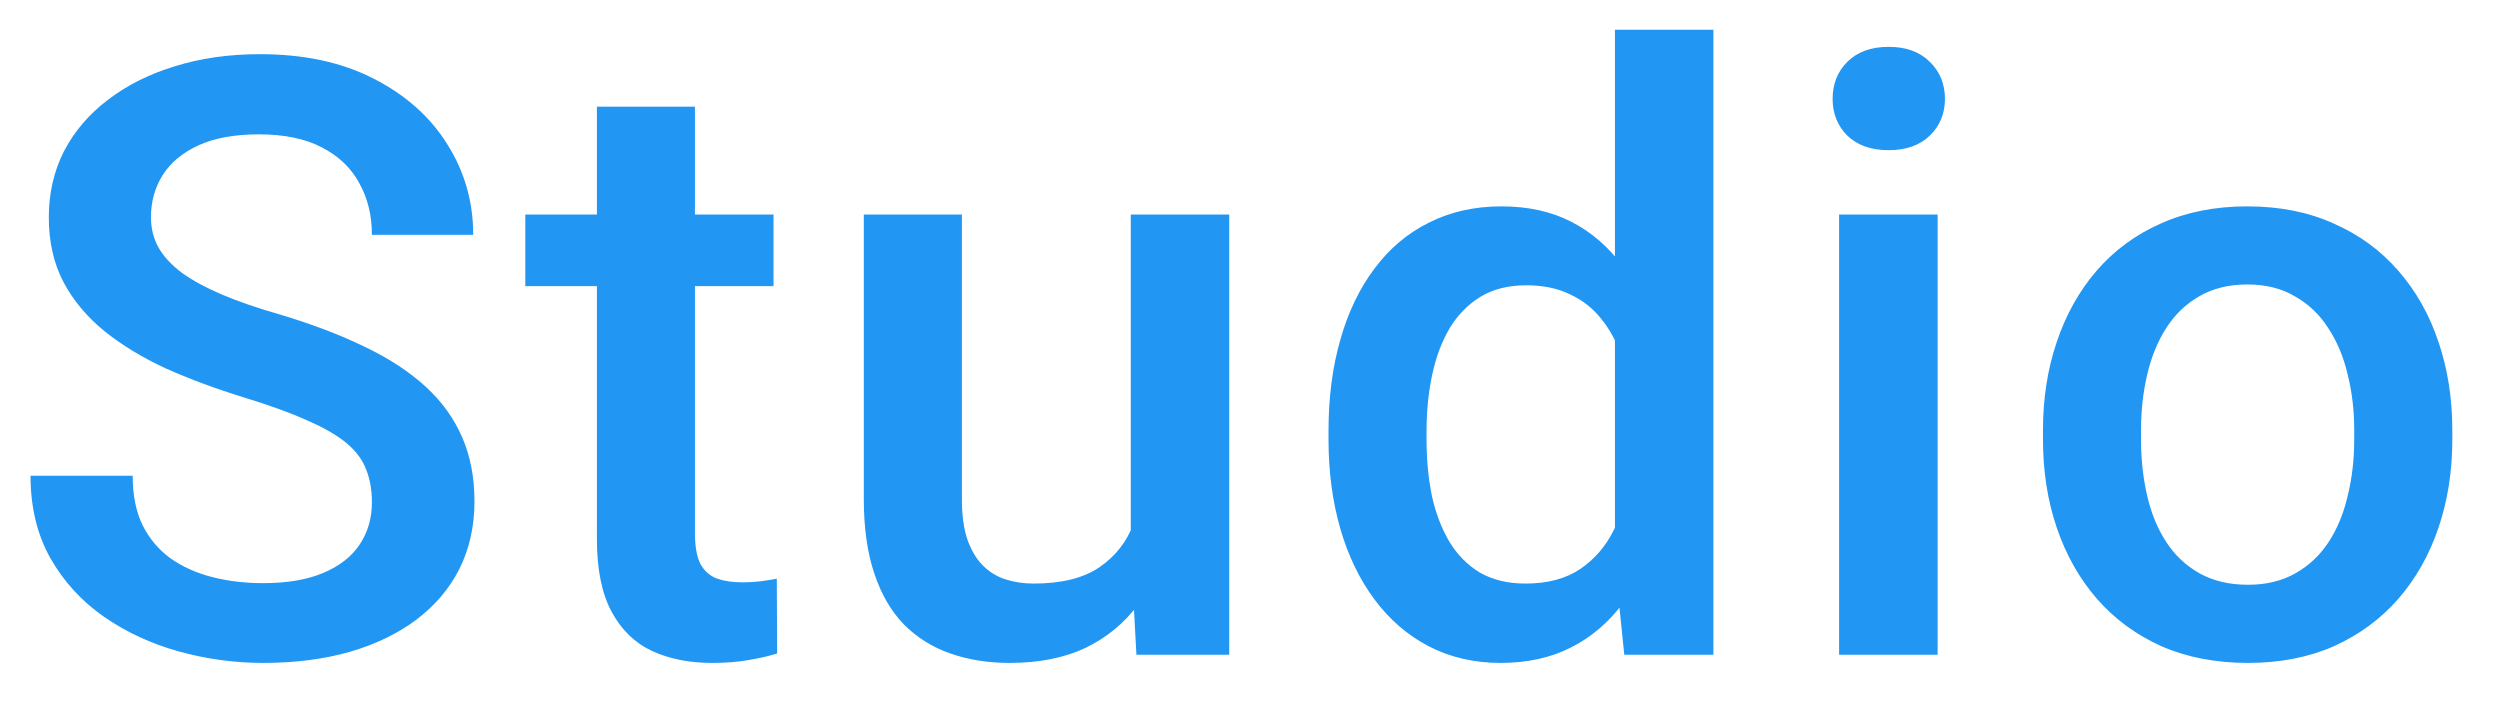 <svg width="42" height="12" viewBox="0 0 42 12" fill="none" xmlns="http://www.w3.org/2000/svg">
<path d="M6.248 8.437C6.248 8.231 6.216 8.049 6.152 7.89C6.093 7.73 5.986 7.584 5.831 7.452C5.676 7.32 5.457 7.192 5.175 7.069C4.897 6.942 4.541 6.812 4.108 6.68C3.634 6.534 3.197 6.372 2.796 6.194C2.399 6.012 2.053 5.802 1.757 5.565C1.461 5.324 1.23 5.048 1.066 4.738C0.902 4.424 0.82 4.062 0.82 3.651C0.82 3.246 0.905 2.877 1.073 2.544C1.246 2.211 1.49 1.924 1.805 1.683C2.124 1.437 2.5 1.247 2.933 1.115C3.366 0.979 3.844 0.91 4.368 0.91C5.106 0.91 5.742 1.047 6.275 1.32C6.813 1.594 7.226 1.961 7.513 2.421C7.804 2.881 7.95 3.389 7.95 3.945H6.248C6.248 3.617 6.177 3.328 6.036 3.077C5.899 2.822 5.69 2.621 5.407 2.476C5.129 2.33 4.776 2.257 4.348 2.257C3.942 2.257 3.605 2.318 3.336 2.441C3.067 2.564 2.867 2.731 2.734 2.94C2.602 3.15 2.536 3.387 2.536 3.651C2.536 3.838 2.579 4.009 2.666 4.164C2.753 4.314 2.885 4.456 3.062 4.588C3.24 4.715 3.464 4.836 3.732 4.95C4.001 5.064 4.318 5.173 4.683 5.278C5.234 5.442 5.715 5.625 6.125 5.825C6.535 6.021 6.877 6.244 7.15 6.495C7.424 6.746 7.629 7.031 7.766 7.35C7.902 7.664 7.971 8.022 7.971 8.423C7.971 8.842 7.886 9.22 7.718 9.558C7.549 9.89 7.308 10.175 6.993 10.412C6.683 10.645 6.31 10.825 5.872 10.952C5.439 11.075 4.956 11.137 4.423 11.137C3.944 11.137 3.473 11.073 3.008 10.945C2.548 10.818 2.128 10.624 1.75 10.364C1.372 10.1 1.071 9.772 0.848 9.38C0.624 8.983 0.513 8.521 0.513 7.992H2.229C2.229 8.316 2.283 8.591 2.393 8.819C2.507 9.047 2.664 9.234 2.864 9.38C3.065 9.521 3.297 9.626 3.562 9.694C3.83 9.763 4.118 9.797 4.423 9.797C4.824 9.797 5.159 9.74 5.428 9.626C5.701 9.512 5.906 9.353 6.043 9.147C6.18 8.942 6.248 8.705 6.248 8.437ZM12.995 3.604V4.807H8.825V3.604H12.995ZM10.028 1.792H11.675V8.956C11.675 9.184 11.707 9.359 11.771 9.482C11.84 9.601 11.933 9.681 12.052 9.722C12.17 9.763 12.309 9.783 12.469 9.783C12.582 9.783 12.692 9.776 12.797 9.763C12.901 9.749 12.986 9.735 13.05 9.722L13.056 10.979C12.92 11.021 12.76 11.057 12.578 11.089C12.4 11.121 12.195 11.137 11.963 11.137C11.584 11.137 11.249 11.071 10.958 10.938C10.666 10.802 10.438 10.581 10.274 10.275C10.11 9.97 10.028 9.564 10.028 9.059V1.792ZM18.997 9.257V3.604H20.651V11H19.092L18.997 9.257ZM19.229 7.719L19.783 7.705C19.783 8.202 19.728 8.66 19.619 9.079C19.509 9.494 19.341 9.856 19.113 10.166C18.885 10.471 18.593 10.711 18.238 10.884C17.882 11.052 17.456 11.137 16.959 11.137C16.599 11.137 16.269 11.084 15.968 10.979C15.667 10.875 15.408 10.713 15.189 10.494C14.975 10.275 14.808 9.991 14.69 9.64C14.571 9.289 14.512 8.869 14.512 8.382V3.604H16.16V8.396C16.16 8.664 16.192 8.89 16.255 9.072C16.319 9.25 16.406 9.394 16.515 9.503C16.625 9.612 16.752 9.69 16.898 9.735C17.044 9.781 17.199 9.804 17.363 9.804C17.832 9.804 18.201 9.713 18.47 9.53C18.744 9.343 18.937 9.093 19.051 8.778C19.17 8.464 19.229 8.111 19.229 7.719ZM27.131 9.469V0.5H28.785V11H27.288L27.131 9.469ZM22.319 7.384V7.24C22.319 6.68 22.385 6.169 22.517 5.709C22.649 5.244 22.84 4.845 23.091 4.513C23.342 4.175 23.647 3.918 24.007 3.74C24.367 3.558 24.773 3.467 25.224 3.467C25.67 3.467 26.062 3.553 26.4 3.727C26.737 3.9 27.024 4.148 27.261 4.472C27.498 4.791 27.687 5.173 27.828 5.62C27.97 6.062 28.07 6.554 28.129 7.097V7.555C28.07 8.083 27.97 8.566 27.828 9.004C27.687 9.441 27.498 9.82 27.261 10.139C27.024 10.458 26.735 10.704 26.393 10.877C26.055 11.05 25.661 11.137 25.21 11.137C24.764 11.137 24.36 11.043 24 10.856C23.645 10.67 23.342 10.408 23.091 10.07C22.84 9.733 22.649 9.337 22.517 8.881C22.385 8.421 22.319 7.922 22.319 7.384ZM23.966 7.24V7.384C23.966 7.721 23.996 8.035 24.055 8.327C24.119 8.619 24.217 8.876 24.349 9.1C24.481 9.318 24.652 9.492 24.861 9.619C25.076 9.742 25.331 9.804 25.627 9.804C26.001 9.804 26.308 9.722 26.55 9.558C26.791 9.394 26.981 9.173 27.117 8.895C27.259 8.612 27.354 8.298 27.404 7.951V6.714C27.377 6.445 27.32 6.194 27.234 5.962C27.151 5.729 27.04 5.527 26.899 5.354C26.757 5.176 26.582 5.039 26.372 4.943C26.167 4.843 25.923 4.793 25.641 4.793C25.34 4.793 25.085 4.857 24.875 4.984C24.666 5.112 24.492 5.287 24.356 5.511C24.224 5.734 24.125 5.994 24.062 6.29C23.998 6.586 23.966 6.903 23.966 7.24ZM32.552 3.604V11H30.897V3.604H32.552ZM30.788 1.662C30.788 1.411 30.87 1.204 31.034 1.04C31.203 0.871 31.435 0.787 31.731 0.787C32.023 0.787 32.253 0.871 32.422 1.04C32.59 1.204 32.675 1.411 32.675 1.662C32.675 1.908 32.59 2.113 32.422 2.277C32.253 2.441 32.023 2.523 31.731 2.523C31.435 2.523 31.203 2.441 31.034 2.277C30.87 2.113 30.788 1.908 30.788 1.662ZM34.322 7.384V7.227C34.322 6.693 34.399 6.199 34.554 5.743C34.709 5.283 34.933 4.884 35.224 4.547C35.52 4.205 35.88 3.941 36.304 3.754C36.733 3.562 37.216 3.467 37.754 3.467C38.296 3.467 38.779 3.562 39.203 3.754C39.631 3.941 39.993 4.205 40.29 4.547C40.586 4.884 40.812 5.283 40.966 5.743C41.121 6.199 41.199 6.693 41.199 7.227V7.384C41.199 7.917 41.121 8.411 40.966 8.867C40.812 9.323 40.586 9.722 40.29 10.063C39.993 10.401 39.633 10.665 39.21 10.856C38.786 11.043 38.305 11.137 37.767 11.137C37.225 11.137 36.739 11.043 36.311 10.856C35.887 10.665 35.527 10.401 35.231 10.063C34.935 9.722 34.709 9.323 34.554 8.867C34.399 8.411 34.322 7.917 34.322 7.384ZM35.969 7.227V7.384C35.969 7.716 36.004 8.031 36.072 8.327C36.14 8.623 36.247 8.883 36.393 9.106C36.539 9.33 36.726 9.505 36.954 9.633C37.182 9.76 37.453 9.824 37.767 9.824C38.072 9.824 38.337 9.76 38.56 9.633C38.788 9.505 38.975 9.33 39.121 9.106C39.267 8.883 39.374 8.623 39.442 8.327C39.515 8.031 39.551 7.716 39.551 7.384V7.227C39.551 6.898 39.515 6.589 39.442 6.297C39.374 6.001 39.264 5.739 39.114 5.511C38.968 5.283 38.781 5.105 38.553 4.978C38.33 4.845 38.063 4.779 37.754 4.779C37.444 4.779 37.175 4.845 36.947 4.978C36.724 5.105 36.539 5.283 36.393 5.511C36.247 5.739 36.14 6.001 36.072 6.297C36.004 6.589 35.969 6.898 35.969 7.227Z" fill="#2196F3"/>
</svg>
